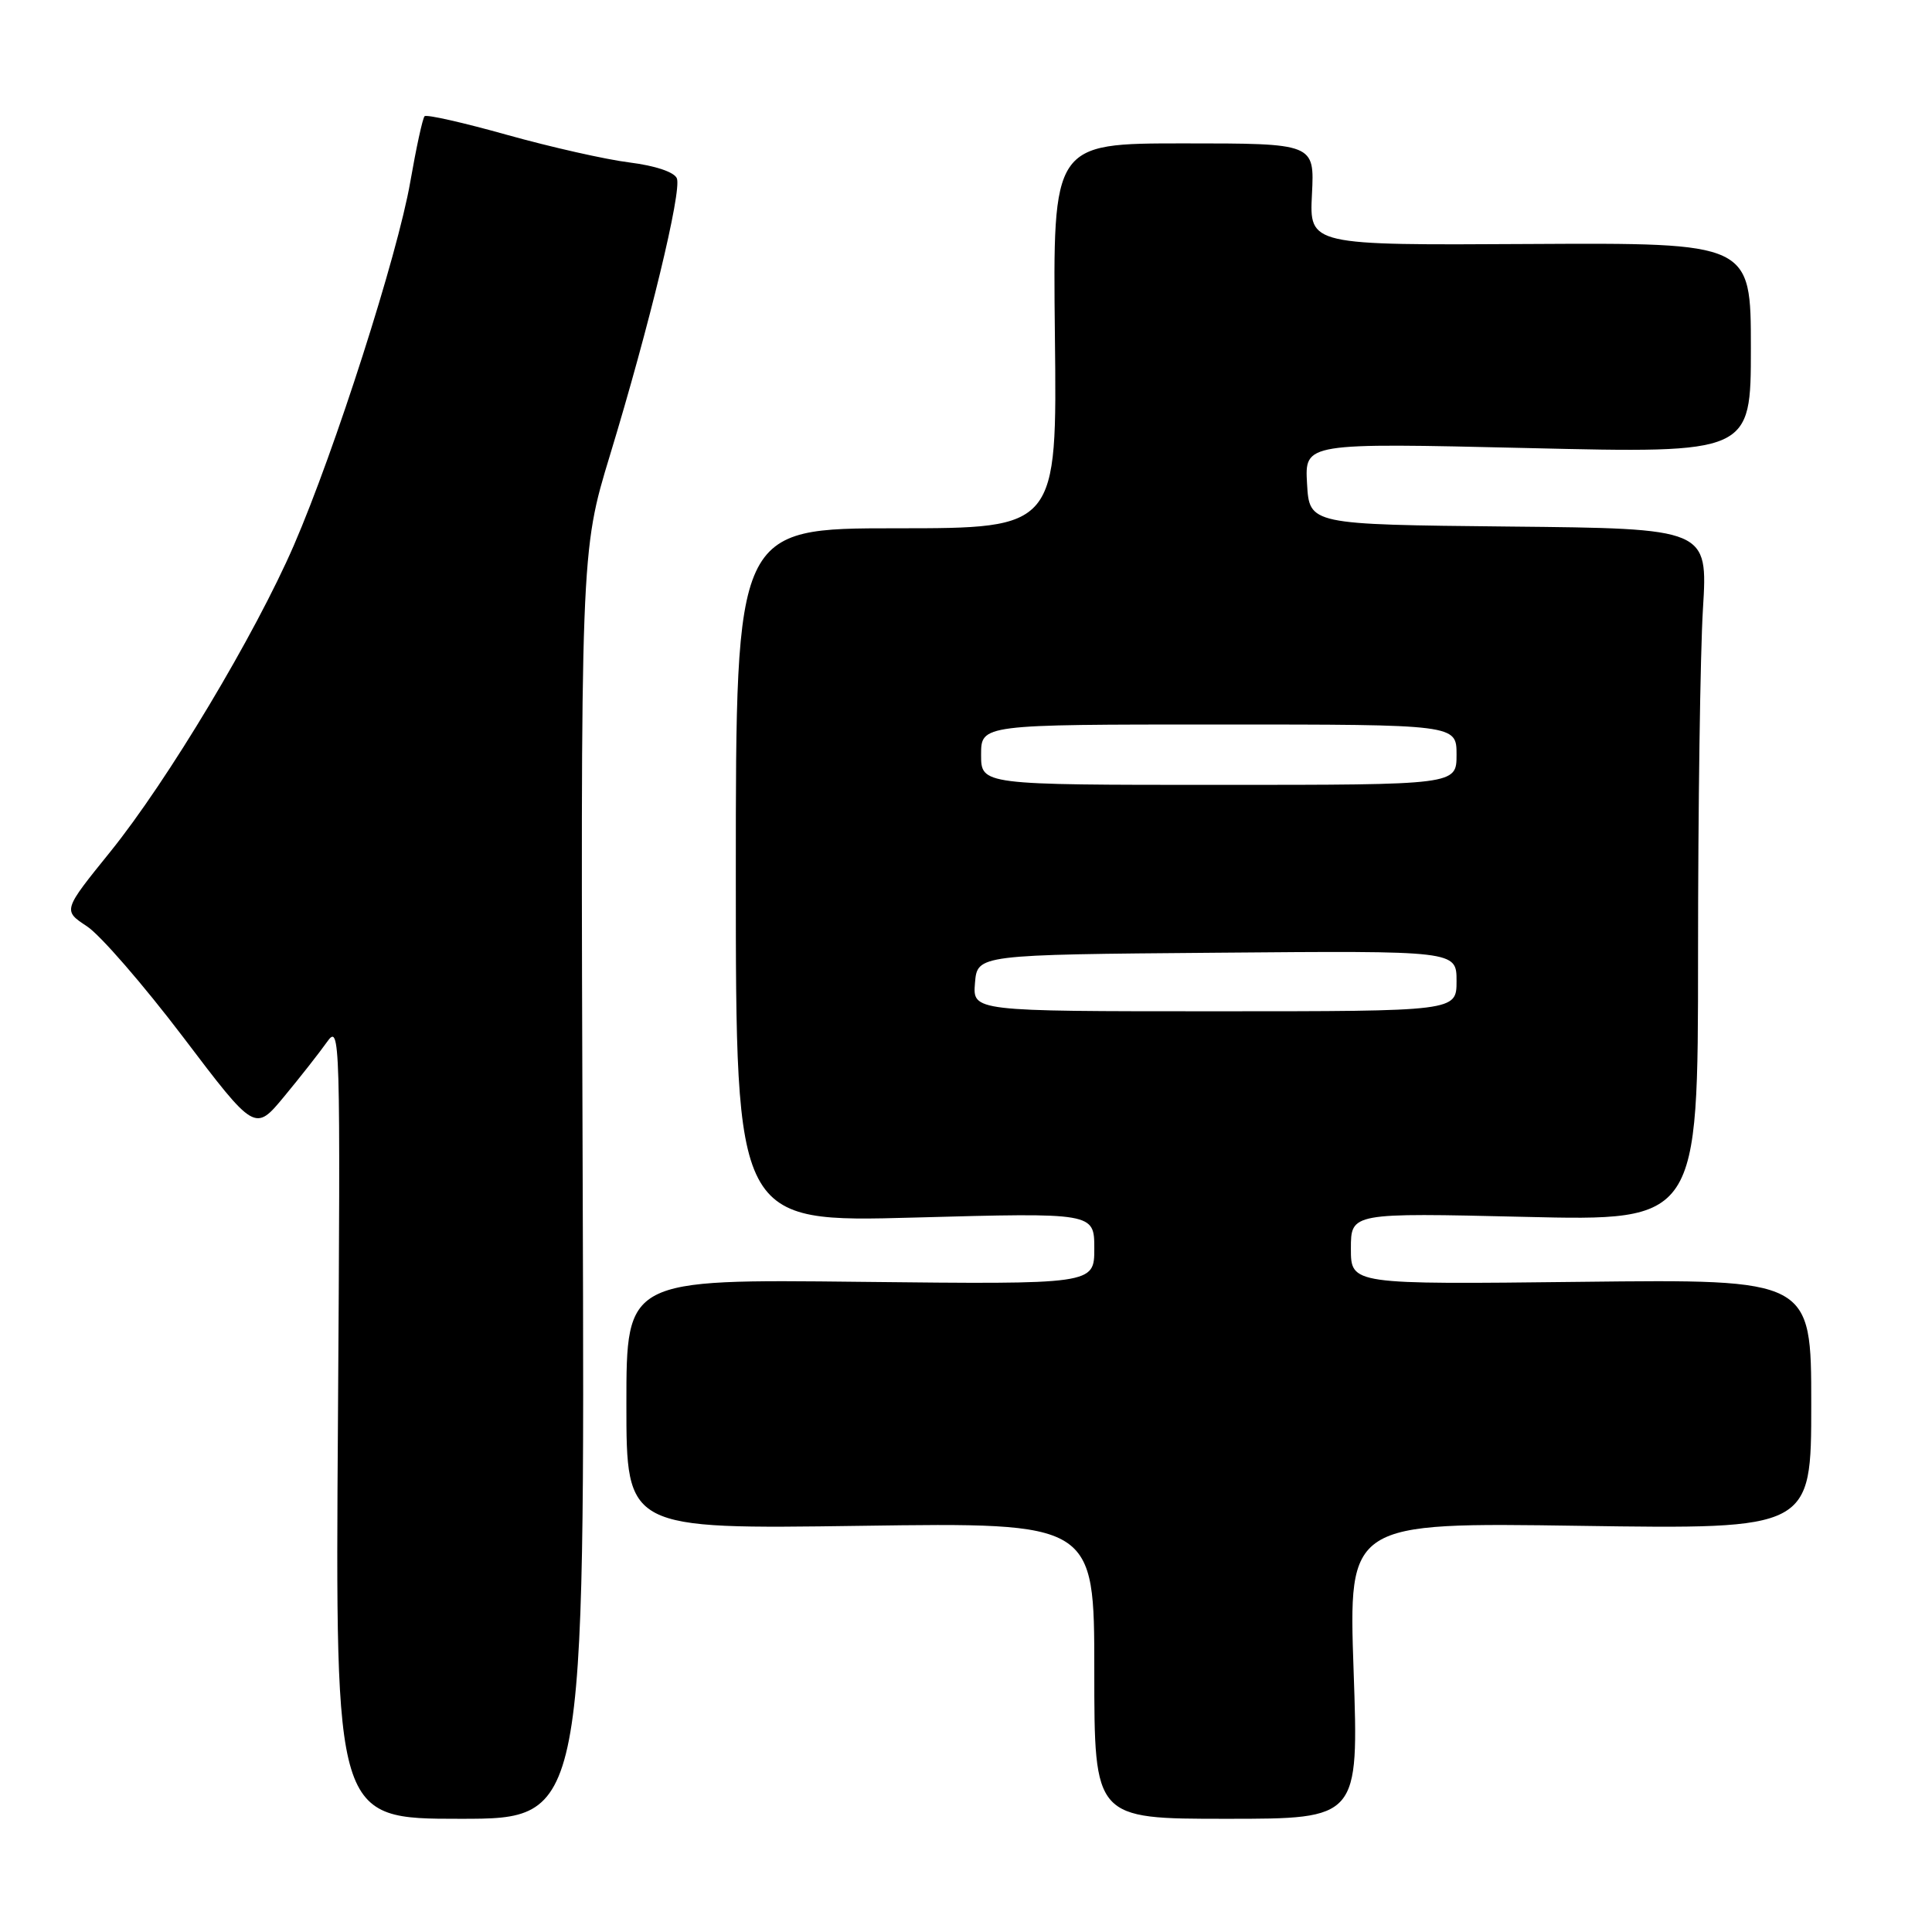 <?xml version="1.0" encoding="UTF-8" standalone="no"?>
<!DOCTYPE svg PUBLIC "-//W3C//DTD SVG 1.1//EN" "http://www.w3.org/Graphics/SVG/1.1/DTD/svg11.dtd" >
<svg xmlns="http://www.w3.org/2000/svg" xmlns:xlink="http://www.w3.org/1999/xlink" version="1.1" viewBox="0 0 256 256">
 <g >
 <path fill="currentColor"
d=" M 77.21 157.08 C 76.92 73.15 76.92 73.15 80.82 60.33 C 86.04 43.17 90.35 25.35 89.69 23.64 C 89.37 22.81 86.85 21.96 83.43 21.53 C 80.28 21.14 72.98 19.49 67.22 17.88 C 61.45 16.26 56.52 15.14 56.26 15.40 C 56.00 15.66 55.15 19.59 54.36 24.12 C 52.69 33.75 44.38 59.69 38.95 72.23 C 33.81 84.09 22.23 103.43 14.61 112.87 C 8.33 120.64 8.33 120.64 11.52 122.74 C 13.28 123.89 19.00 130.49 24.25 137.40 C 33.78 149.97 33.78 149.97 37.64 145.31 C 39.76 142.75 42.32 139.49 43.32 138.08 C 45.08 135.58 45.12 137.05 44.78 188.25 C 44.42 241.00 44.42 241.00 60.96 241.00 C 77.50 241.00 77.50 241.00 77.21 157.08 Z  M 179.36 221.37 C 178.68 201.73 178.68 201.73 209.34 202.18 C 240.00 202.63 240.00 202.63 240.00 186.07 C 240.00 169.50 240.00 169.50 209.50 169.85 C 179.00 170.20 179.00 170.20 179.00 165.45 C 179.00 160.70 179.00 160.70 202.00 161.24 C 225.00 161.79 225.00 161.79 225.00 126.55 C 225.00 107.17 225.29 86.52 225.65 80.67 C 226.30 70.03 226.30 70.03 199.90 69.77 C 173.50 69.50 173.50 69.50 173.19 64.09 C 172.88 58.68 172.88 58.68 202.44 59.37 C 232.00 60.07 232.00 60.07 232.00 46.12 C 232.00 32.17 232.00 32.17 202.75 32.33 C 173.50 32.50 173.50 32.50 173.84 25.75 C 174.18 19.00 174.18 19.00 156.84 19.00 C 139.50 19.00 139.50 19.00 139.78 44.50 C 140.07 70.00 140.07 70.00 118.78 70.00 C 97.50 70.00 97.50 70.00 97.50 115.99 C 97.50 161.98 97.50 161.98 121.25 161.33 C 145.00 160.68 145.00 160.68 145.00 165.44 C 145.00 170.19 145.00 170.19 114.00 169.85 C 83.00 169.50 83.00 169.50 83.00 186.06 C 83.00 202.62 83.00 202.62 114.00 202.18 C 145.00 201.74 145.00 201.74 145.00 221.37 C 145.00 241.00 145.00 241.00 162.52 241.00 C 180.04 241.00 180.04 241.00 179.36 221.37 Z  M 129.19 130.25 C 129.50 126.50 129.50 126.50 161.25 126.24 C 193.00 125.97 193.00 125.97 193.00 129.99 C 193.00 134.00 193.00 134.00 160.94 134.00 C 128.88 134.00 128.88 134.00 129.19 130.25 Z  M 130.00 100.00 C 130.00 96.00 130.00 96.00 161.50 96.00 C 193.00 96.00 193.00 96.00 193.00 100.00 C 193.00 104.00 193.00 104.00 161.50 104.00 C 130.00 104.00 130.00 104.00 130.00 100.00 Z "/>
</g>
</svg>